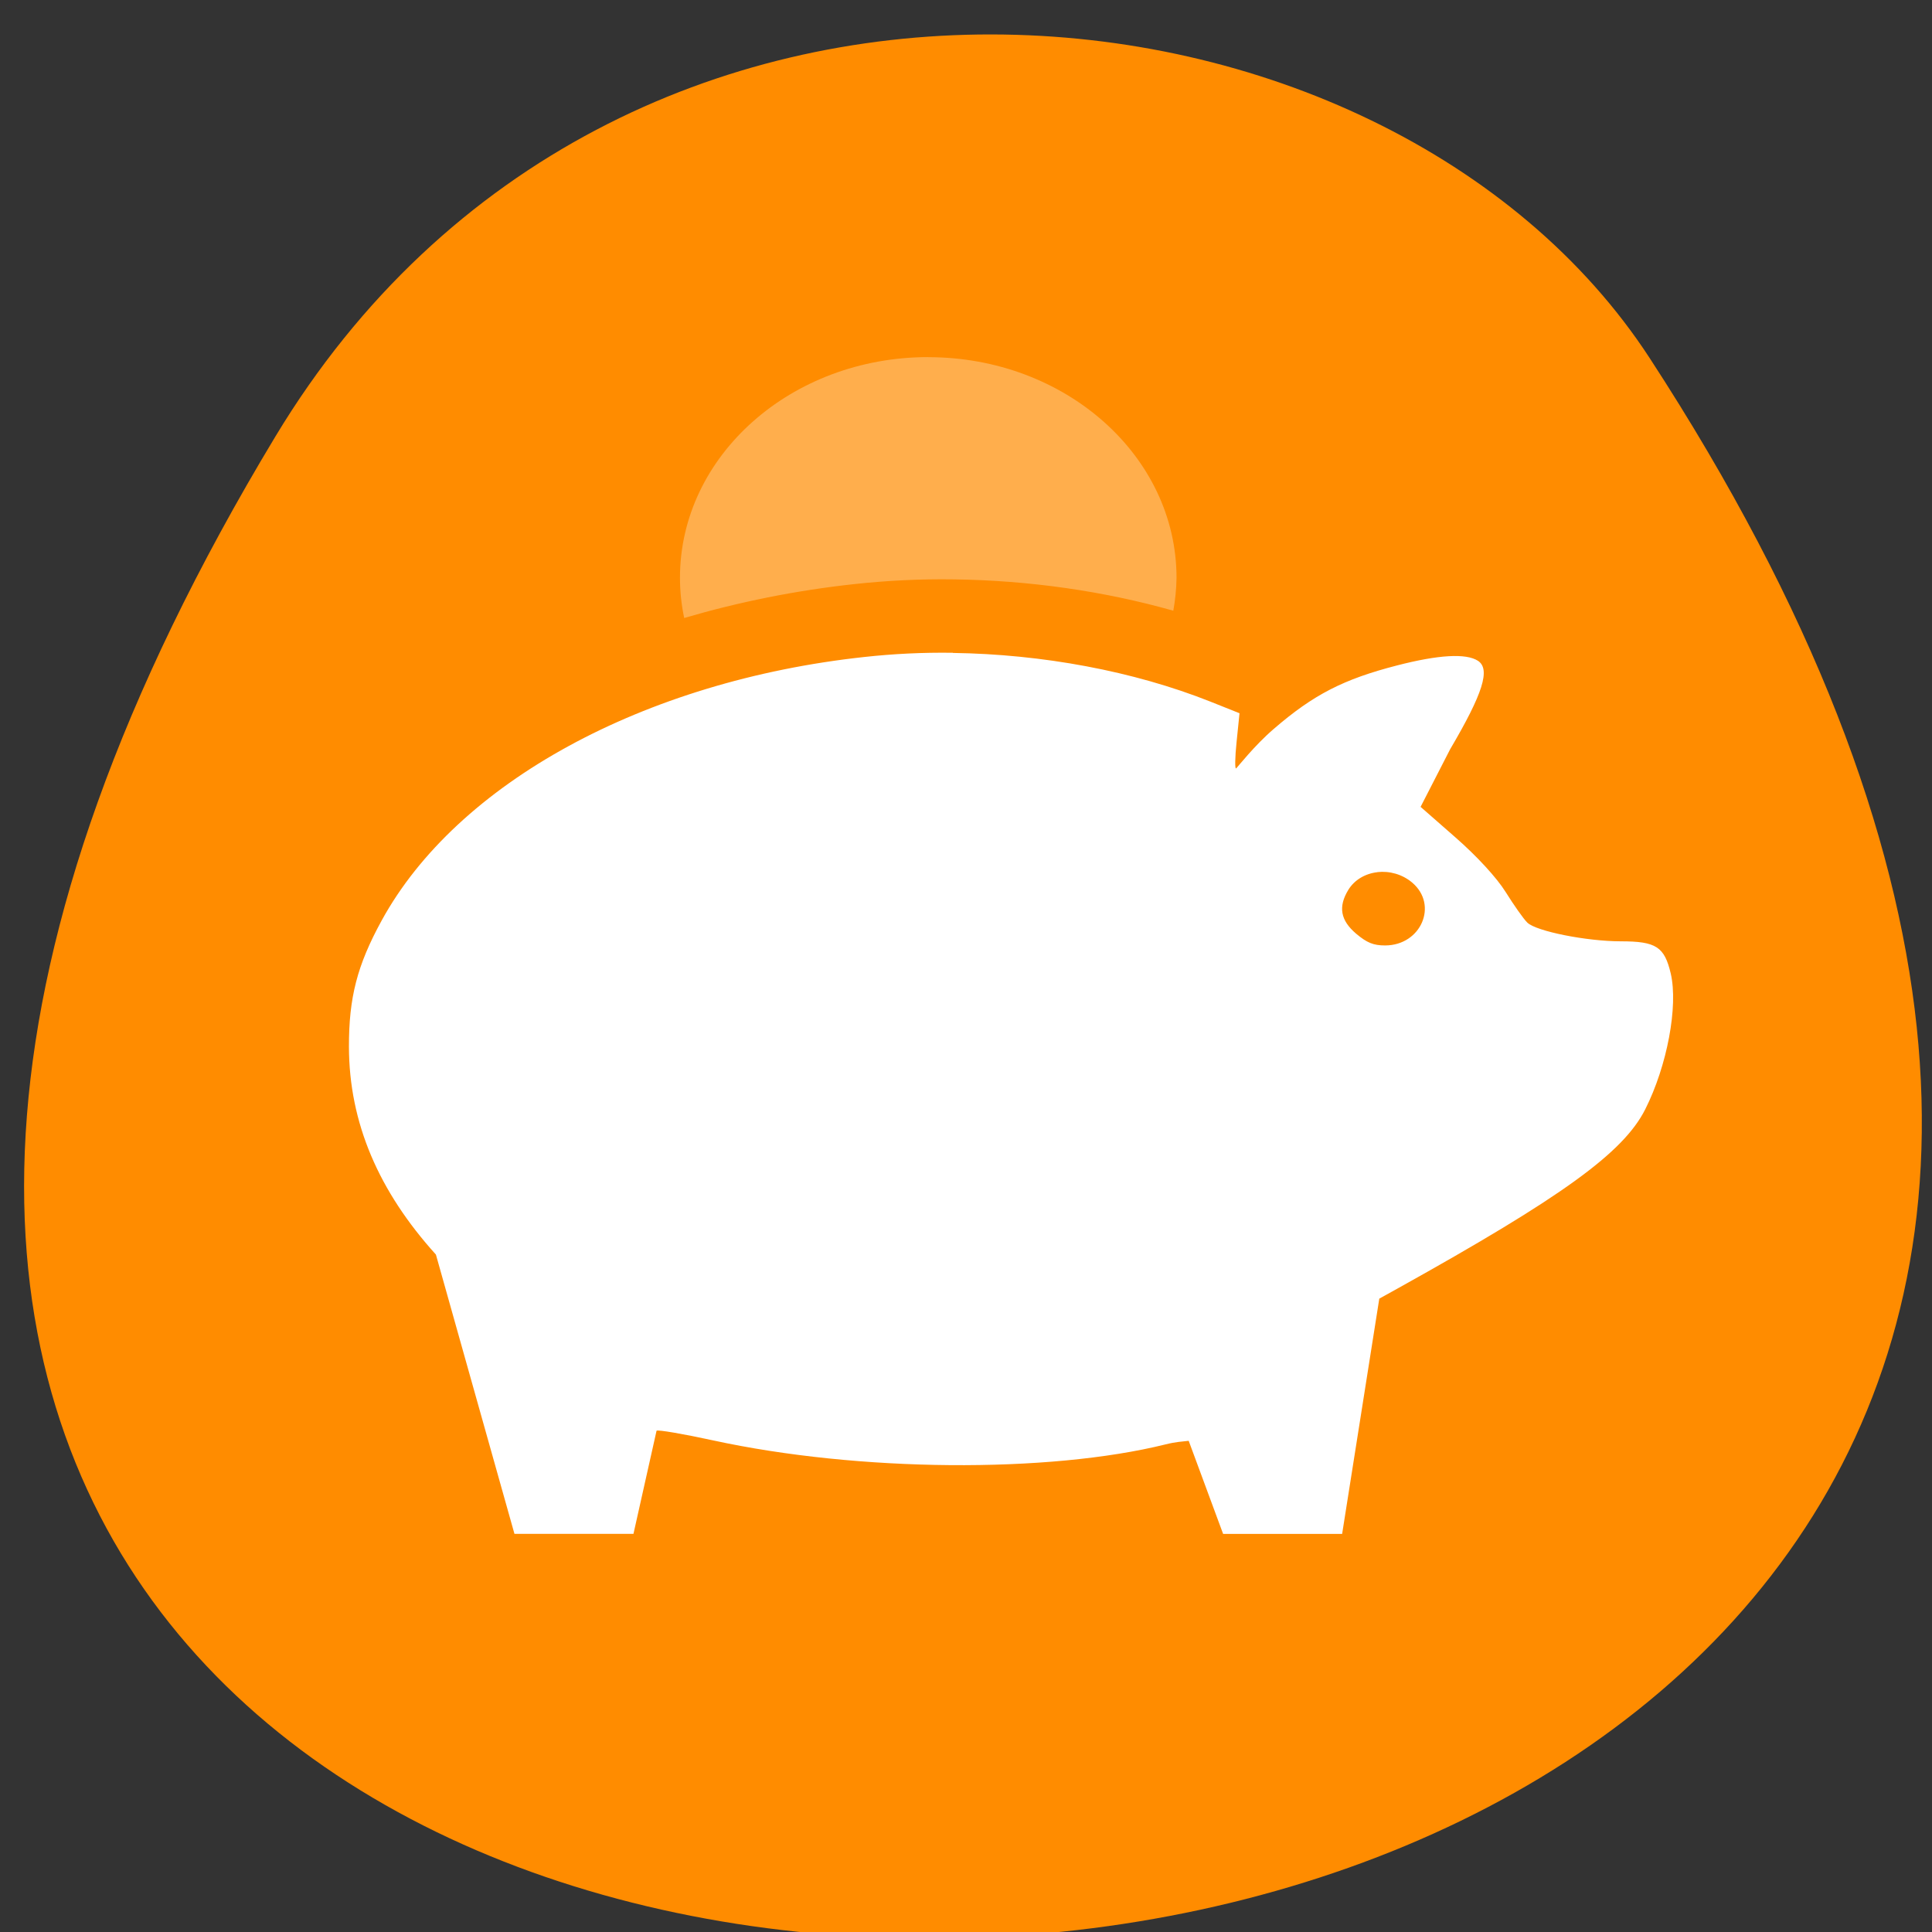 <svg xmlns="http://www.w3.org/2000/svg" viewBox="0 0 256 256"><rect x="0" y="0" width="256" height="256" fill="#333333" stroke="none"/><g fill="#ff8c00" color="#000"><path d="m -1363.8 1650.47 c 92.76 -229.28 -405.65 -114.61 -172.57 42.475 46.699 31.473 147.56 19.349 172.57 -42.475 z" transform="matrix(-0.973 -0.263 0.334 -1.313 -1841.74 1866.22)"/></g><g transform="matrix(10.966 0 0 9.746 13.338 18.08)" fill="#fff" color="#444"><path d="m 10 3 c -1.657 0 -3 1.343 -3 3 0 0.183 0.017 0.367 0.051 0.547 0.654 -0.216 1.343 -0.374 2.057 -0.461 0.395 -0.048 0.798 -0.071 1.205 -0.064 0.901 0.014 1.804 0.157 2.648 0.426 0.024 -0.148 0.037 -0.297 0.039 -0.447 0 -1.657 -1.343 -3 -3 -3 z" opacity="0.3"/><path d="m 10.297 7.02 c -0.361 -0.006 -0.719 0.014 -1.068 0.057 -2.665 0.325 -4.923 1.711 -5.834 3.584 -0.296 0.608 -0.396 1.047 -0.395 1.715 c 0.002 1.037 0.361 1.967 1.051 2.826 l 0.949 3.797 h 1.438 l 0.279 -1.402 c 0.016 -0.016 0.323 0.043 0.682 0.131 1.757 0.43 4.051 0.449 5.467 0.055 0.131 -0.037 0.196 -0.037 0.281 -0.049 l 0.416 1.266 h 1.438 l 0.449 -3.199 l 0.223 -0.139 c 1.989 -1.245 2.726 -1.845 2.99 -2.434 0.266 -0.593 0.4 -1.403 0.309 -1.846 -0.076 -0.364 -0.176 -0.439 -0.602 -0.439 -0.413 0 -1.022 -0.136 -1.131 -0.254 -0.046 -0.05 -0.163 -0.238 -0.262 -0.416 c -0.108 -0.195 -0.349 -0.489 -0.604 -0.74 l -0.424 -0.418 l 0.357 -0.783 c 0.397 -0.759 0.49 -1.09 0.336 -1.203 -0.143 -0.104 -0.475 -0.083 -0.977 0.063 -0.646 0.187 -1.01 0.396 -1.492 0.865 -0.233 0.225 -0.437 0.521 -0.453 0.535 -0.016 0.014 -0.014 -0.15 0.006 -0.363 l 0.035 -0.387 l -0.352 -0.158 c -0.928 -0.415 -2.031 -0.645 -3.113 -0.662 z m 5.131 2.982 c 0.144 -0.018 0.3 0.028 0.42 0.143 c 0.318 0.304 0.106 0.854 -0.328 0.854 -0.141 0 -0.219 -0.036 -0.35 -0.16 -0.189 -0.181 -0.219 -0.365 -0.094 -0.596 c 0.076 -0.139 0.208 -0.222 0.352 -0.24 z"/></g></svg>